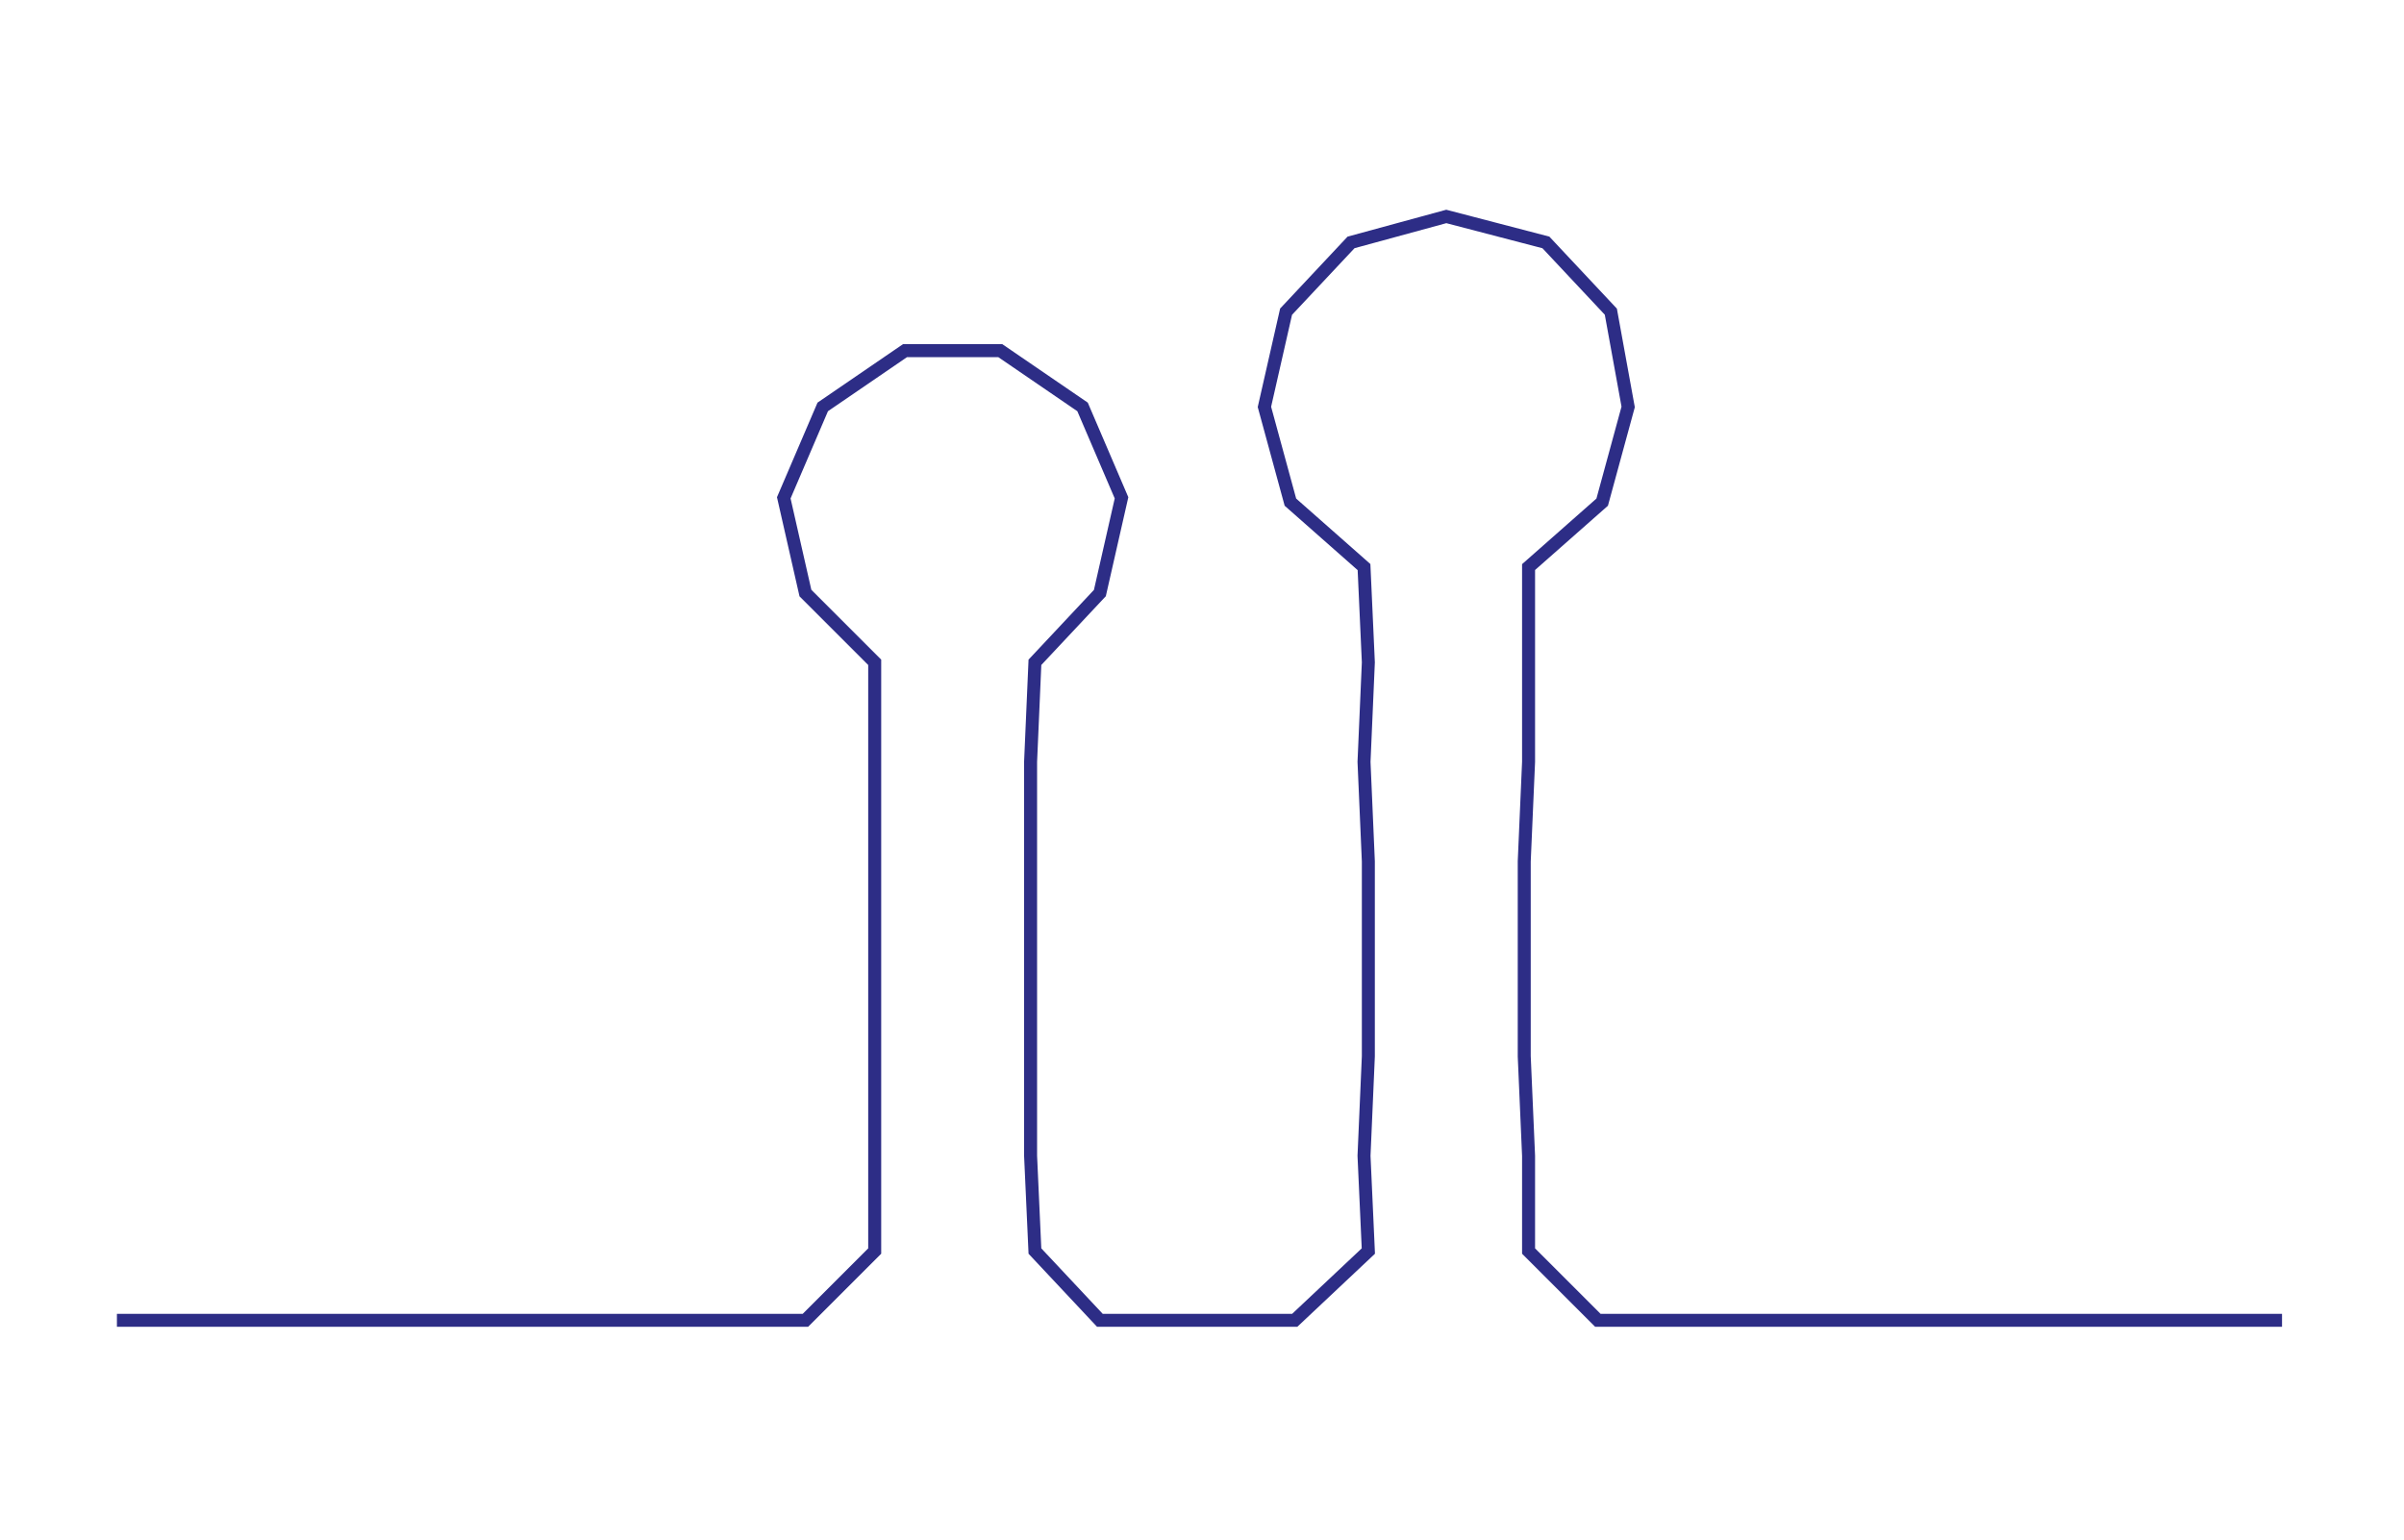 <ns0:svg xmlns:ns0="http://www.w3.org/2000/svg" width="300px" height="192.272px" viewBox="0 0 555.168 355.81"><ns0:path style="stroke:#2d2d86;stroke-width:3px;fill:none;" d="M27 305 L27 305 L50 305 L72 305 L95 305 L118 305 L140 305 L163 305 L186 305 L202 289 L202 267 L202 244 L202 221 L202 199 L202 176 L202 153 L186 137 L181 115 L190 94 L209 81 L231 81 L250 94 L259 115 L254 137 L239 153 L238 176 L238 199 L238 221 L238 244 L238 267 L239 289 L254 305 L277 305 L299 305 L316 289 L315 267 L316 244 L316 221 L316 199 L315 176 L316 153 L315 131 L298 116 L292 94 L297 72 L312 56 L334 50 L357 56 L372 72 L376 94 L370 116 L353 131 L353 153 L353 176 L352 199 L352 221 L352 244 L353 267 L353 289 L369 305 L391 305 L414 305 L437 305 L459 305 L482 305 L505 305 L527 305" /></ns0:svg>